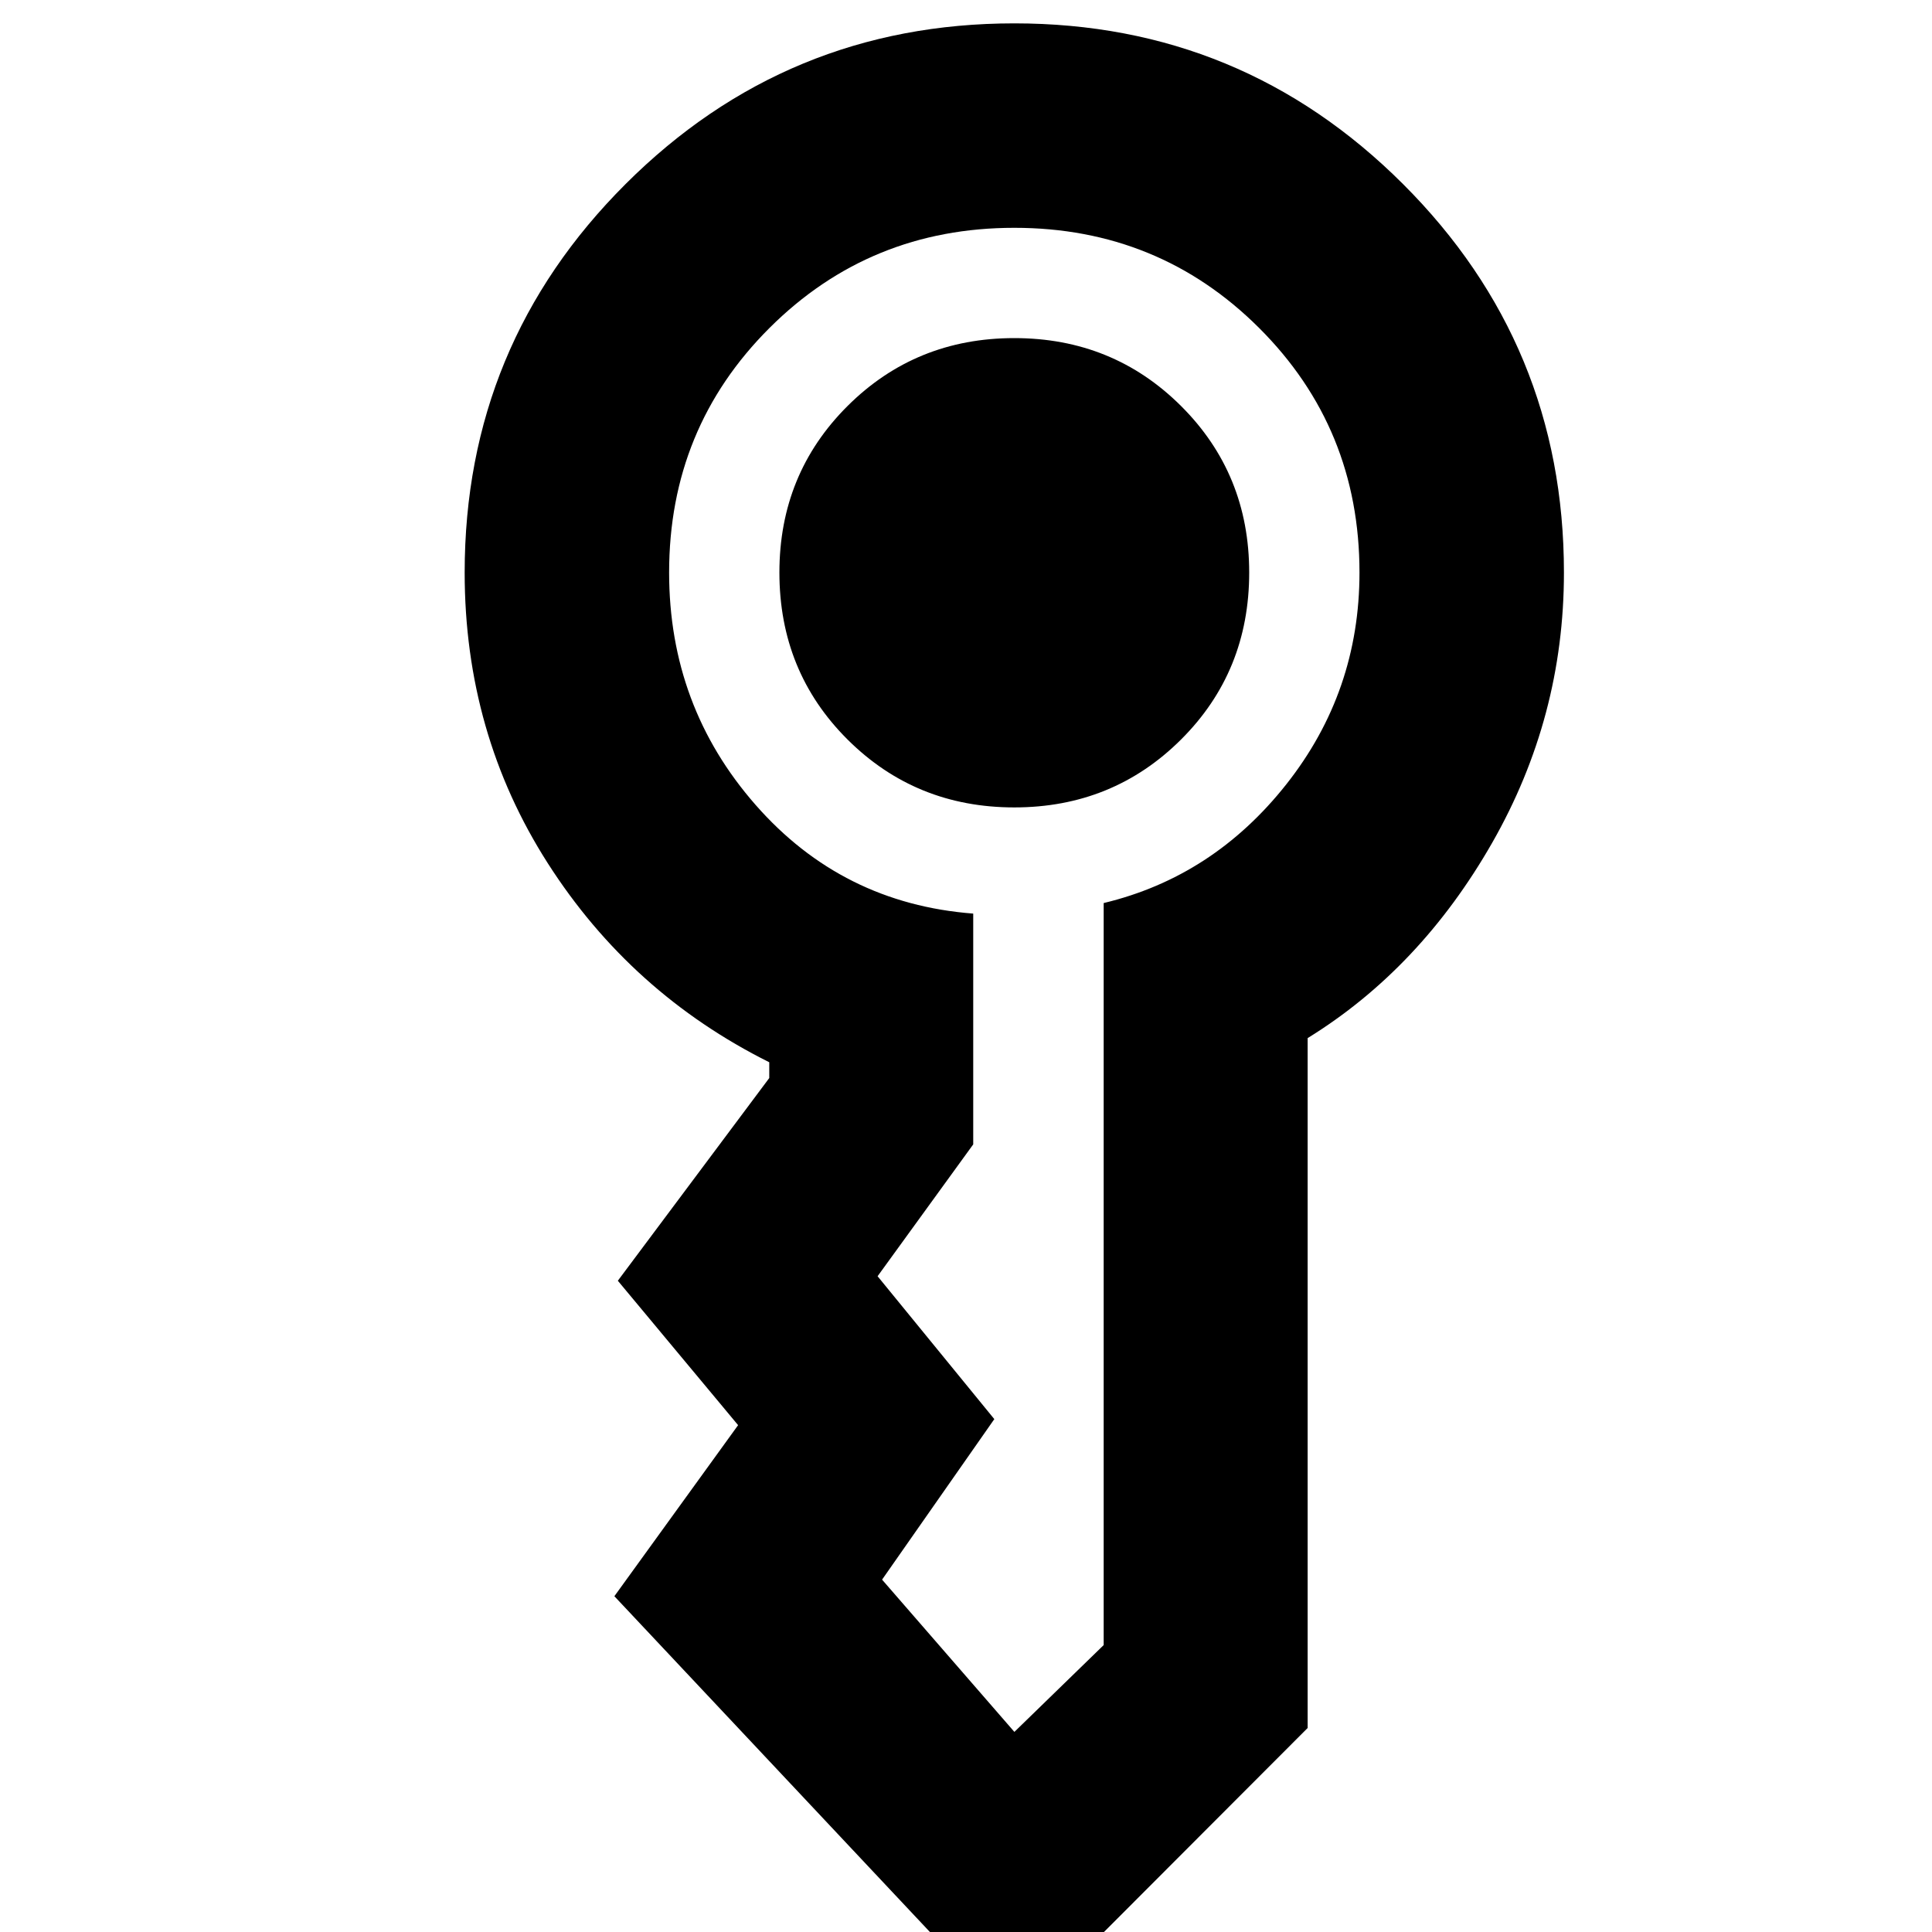 <svg xmlns="http://www.w3.org/2000/svg" height="20" viewBox="0 -960 960 960" width="20"><path d="M387.28-675.52q0-49 33.86-82.74Q455-792 504-792t82.86 33.74q33.86 33.74 33.86 82.74 0 49.24-33.86 82.98T504-558.8q-49 0-82.86-33.74t-33.86-82.98ZM504 44.63 305.28-166.85l61.48-85L307-323.61l75.24-100.72v-7.84q-68.72-34.29-110.03-98.86-41.32-64.58-41.32-144.49 0-113.2 79.96-193.03Q390.8-948.39 504-948.39t193.15 79.84q79.96 79.83 79.96 193.03 0 71.91-35.7 134.37-35.69 62.45-91.65 96.98v342.8L504 44.63ZM332.48-675.52q0 66.48 42.98 115.48 42.97 49 108.13 54v114.67l-47.52 65.52 58 71-55.77 79.76 65.74 75.66 44.37-43.14v-368.71q54.44-13.05 90.77-59.02 36.34-45.98 36.34-105.22 0-71.76-49.88-121.52Q575.76-846.8 504-846.8q-71.76 0-121.64 49.76-49.88 49.76-49.88 121.52Z"/></svg>